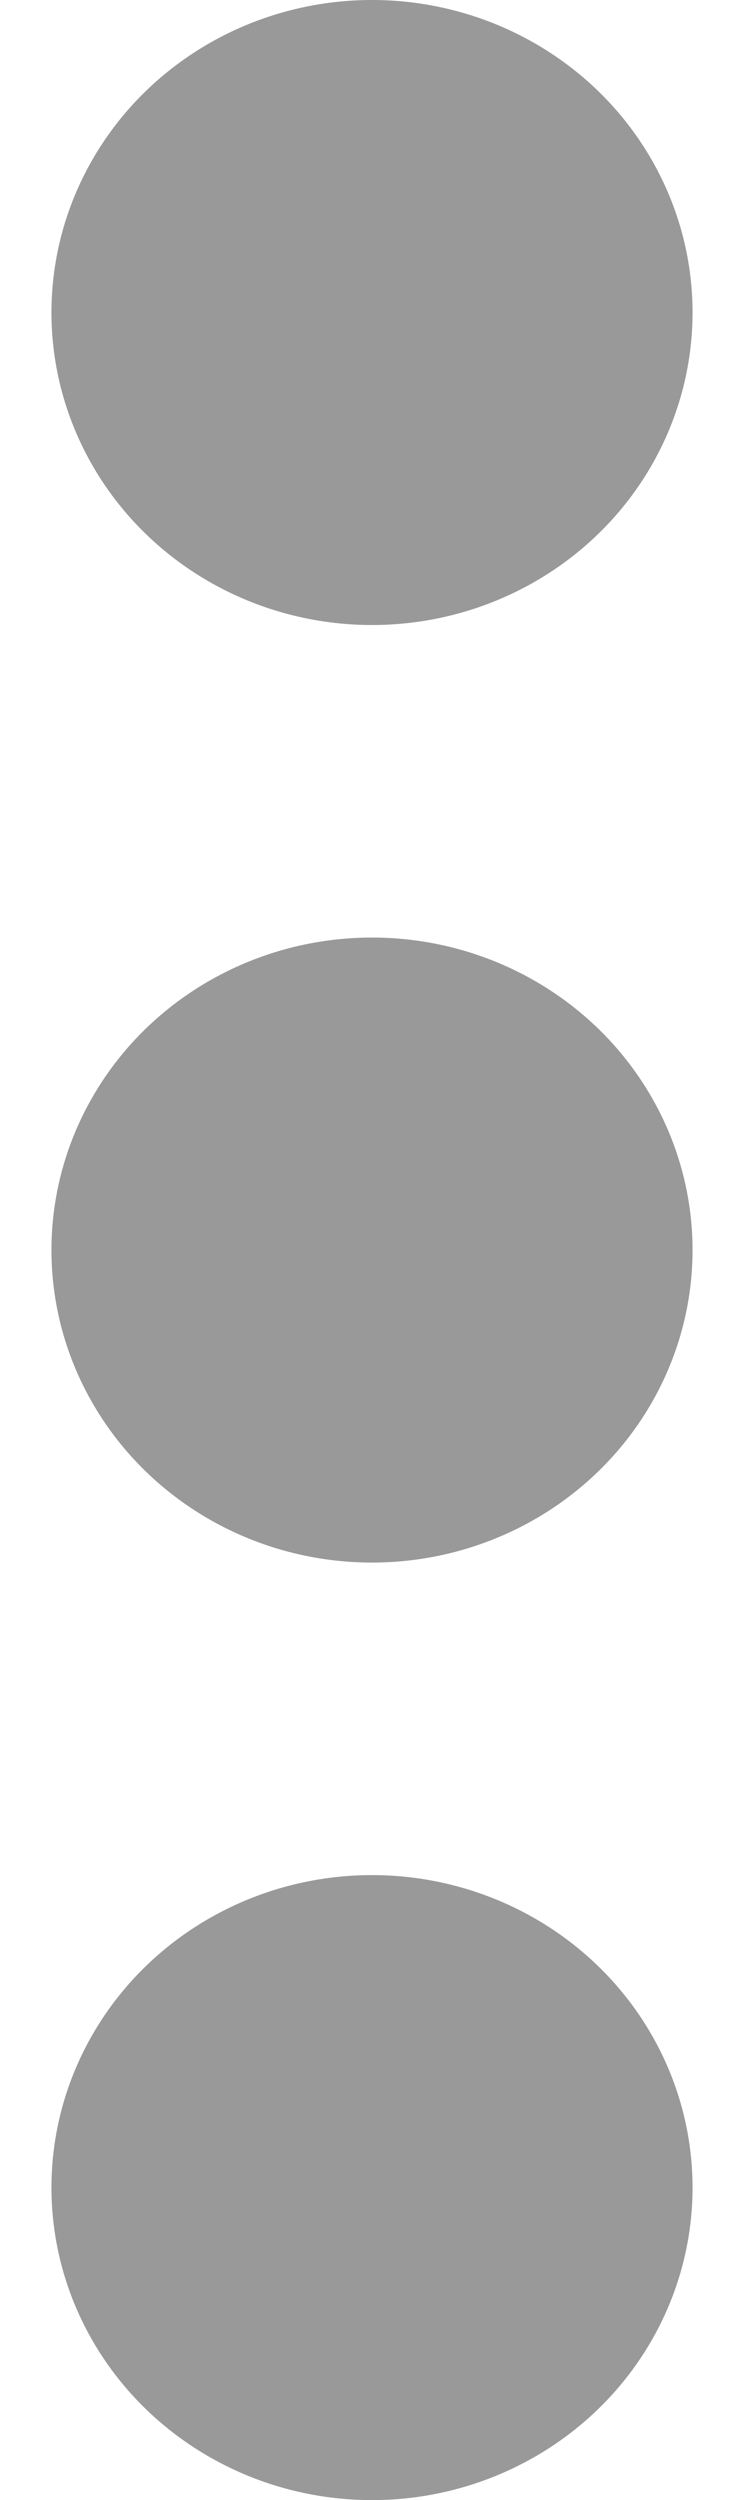 <svg width="7" height="24" viewBox="0 0 7 24" fill="none" xmlns="http://www.w3.org/2000/svg">
<ellipse cx="3.572" cy="3" rx="3" ry="3.078" transform="rotate(90 3.572 3)" fill="#999999"/>
<ellipse cx="3.572" cy="12" rx="3" ry="3.078" transform="rotate(90 3.572 12)" fill="#999999"/>
<ellipse cx="3.572" cy="21" rx="3" ry="3.078" transform="rotate(90 3.572 21)" fill="#999999"/>
</svg>
